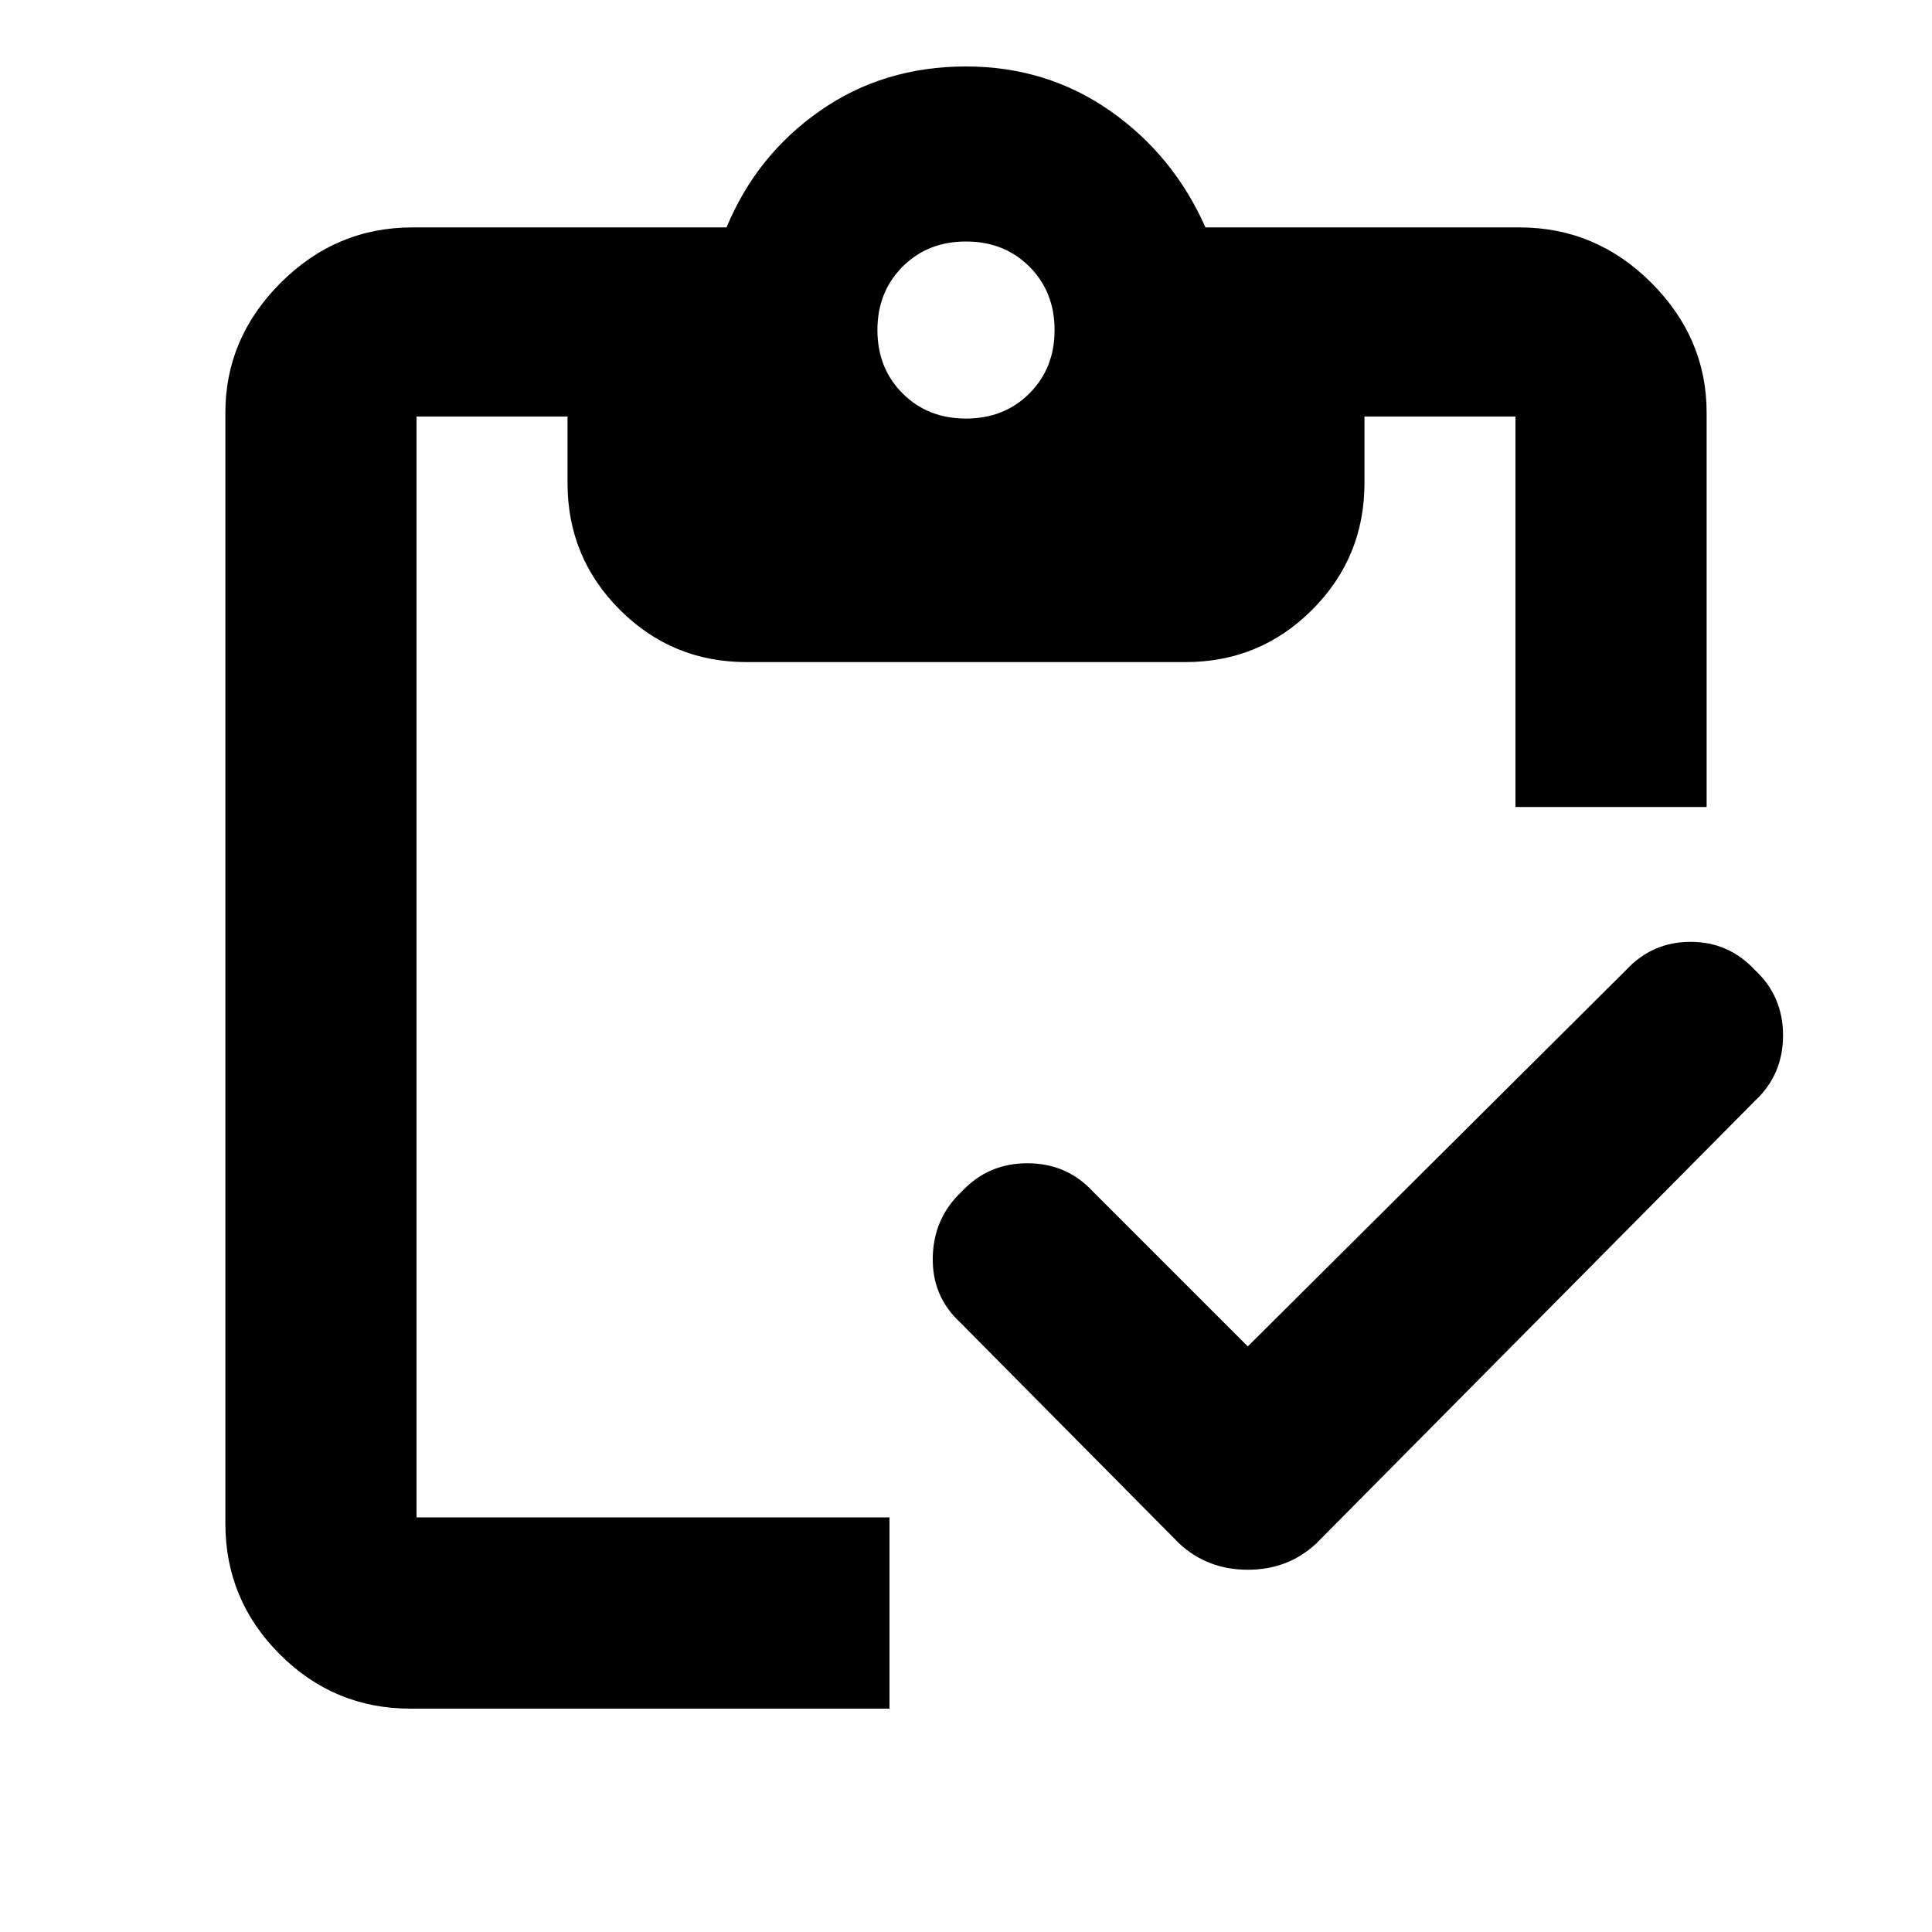 <svg xmlns="http://www.w3.org/2000/svg" height="20" width="20"><path d="M10 4.333Q10.396 4.333 10.656 4.073Q10.917 3.812 10.917 3.417Q10.917 3.021 10.656 2.76Q10.396 2.5 10 2.5Q9.604 2.5 9.344 2.76Q9.083 3.021 9.083 3.417Q9.083 3.812 9.344 4.073Q9.604 4.333 10 4.333ZM9.208 17.688H4.25Q3.458 17.688 2.896 17.125Q2.333 16.562 2.333 15.771V4.271Q2.333 3.5 2.906 2.927Q3.479 2.354 4.271 2.354H7.521Q7.833 1.604 8.49 1.146Q9.146 0.688 10 0.688Q10.833 0.688 11.49 1.146Q12.146 1.604 12.479 2.354H15.729Q16.521 2.354 17.094 2.927Q17.667 3.5 17.667 4.271V8.354H15.688V4.312Q15.688 4.312 15.688 4.312Q15.688 4.312 15.688 4.312H14.125V5Q14.125 5.771 13.583 6.313Q13.042 6.854 12.271 6.854H7.729Q6.958 6.854 6.417 6.313Q5.875 5.771 5.875 5V4.312H4.312Q4.312 4.312 4.312 4.312Q4.312 4.312 4.312 4.312V15.708Q4.312 15.708 4.312 15.708Q4.312 15.708 4.312 15.708H9.208ZM12.917 13.938 16.833 10.042Q17.104 9.75 17.5 9.75Q17.896 9.75 18.167 10.042Q18.458 10.312 18.458 10.719Q18.458 11.125 18.167 11.396L13.625 15.979Q13.333 16.25 12.917 16.25Q12.5 16.25 12.208 15.979L9.938 13.688Q9.646 13.417 9.656 13.01Q9.667 12.604 9.958 12.333Q10.229 12.042 10.635 12.042Q11.042 12.042 11.312 12.333Z"/></svg>